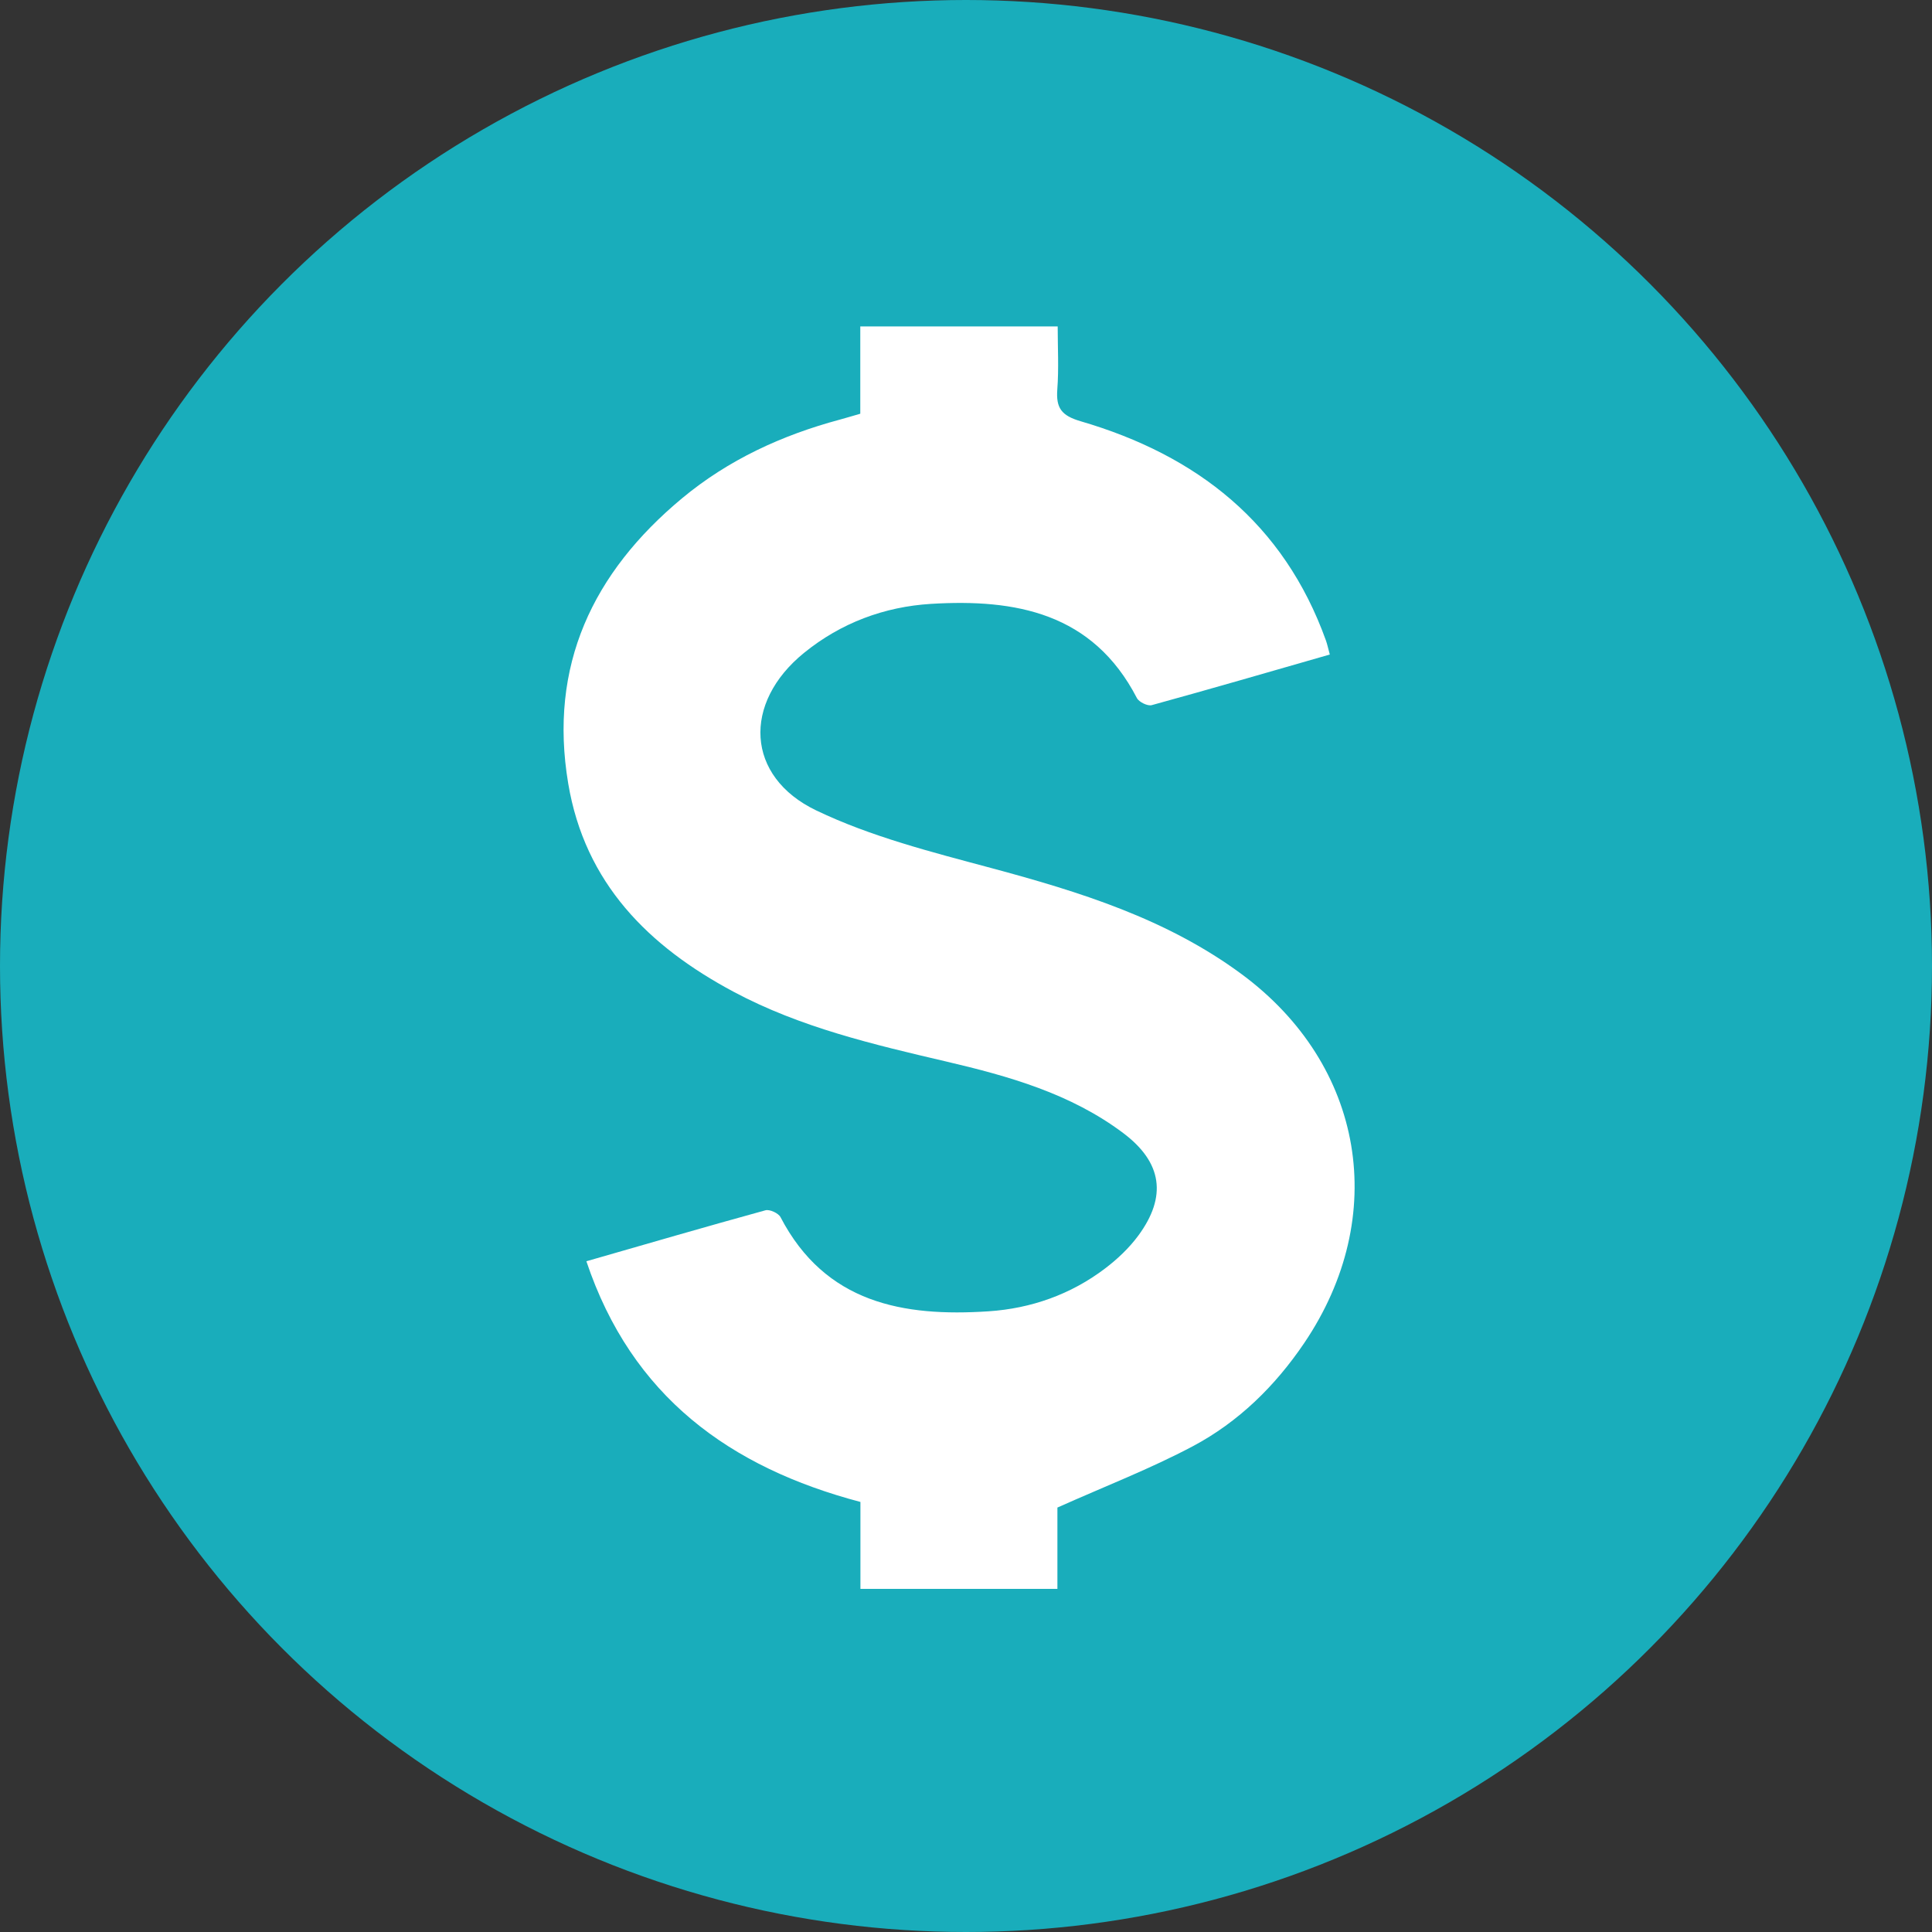 <?xml version="1.0" encoding="utf-8"?>
<!-- Generator: Adobe Illustrator 16.0.0, SVG Export Plug-In . SVG Version: 6.00 Build 0)  -->
<!DOCTYPE svg PUBLIC "-//W3C//DTD SVG 1.1//EN" "http://www.w3.org/Graphics/SVG/1.1/DTD/svg11.dtd">
<svg version="1.1" id="Layer_1" xmlns="http://www.w3.org/2000/svg" xmlns:xlink="http://www.w3.org/1999/xlink" x="0px" y="0px"
	 width="96px" height="96px" viewBox="1305 -1297 96 96" enable-background="new 1305 -1297 96 96" xml:space="preserve">
<rect x="1305" y="-1297" width="96" height="96" fill="#333333" stroke="none"/>
<circle fill="#19ADBB" cx="1353" cy="-1249" r="48"/>
<path fill-rule="evenodd" clip-rule="evenodd" fill="#FFFFFF" d="M1347.754-1218.05c0-1.451,0-2.832,0-4.319
	c-6.48-1.713-11.365-5.236-13.617-11.96c3.031-0.871,5.957-1.724,8.896-2.532c0.211-0.059,0.647,0.142,0.75,0.34
	c2.227,4.275,6.096,4.96,10.34,4.679c2.104-0.14,4.088-0.836,5.791-2.131c0.611-0.463,1.192-1.014,1.646-1.628
	c1.436-1.947,1.193-3.64-0.748-5.098c-2.607-1.96-5.688-2.828-8.796-3.555c-3.625-0.848-7.242-1.693-10.56-3.463
	c-4.234-2.259-7.391-5.4-8.221-10.348c-0.984-5.856,1.219-10.485,5.658-14.177c2.299-1.911,4.962-3.136,7.84-3.908
	c0.311-0.084,0.619-0.179,1.014-0.292c0-1.45,0-2.866,0-4.339c3.275,0,6.45,0,9.809,0c0,1.042,0.06,2.092-0.019,3.13
	c-0.069,0.923,0.202,1.302,1.158,1.582c5.775,1.688,10.098,5.065,12.192,10.9c0.066,0.187,0.106,0.384,0.19,0.692
	c-2.975,0.854-5.904,1.707-8.847,2.515c-0.206,0.057-0.637-0.154-0.74-0.355c-2.193-4.234-6.029-4.932-10.227-4.677
	c-2.32,0.142-4.476,0.944-6.311,2.435c-3.057,2.481-2.908,6.146,0.612,7.832c2.726,1.306,5.738,2.067,8.681,2.857
	c4.404,1.183,8.723,2.522,12.444,5.27c6.112,4.514,7.378,12.036,3.116,18.337c-1.445,2.136-3.266,3.92-5.529,5.123
	c-2.113,1.122-4.359,1.988-6.734,3.05c0,1.147,0,2.563,0,4.041C1354.268-1218.05,1351.094-1218.05,1347.754-1218.05z"/>
</svg>
